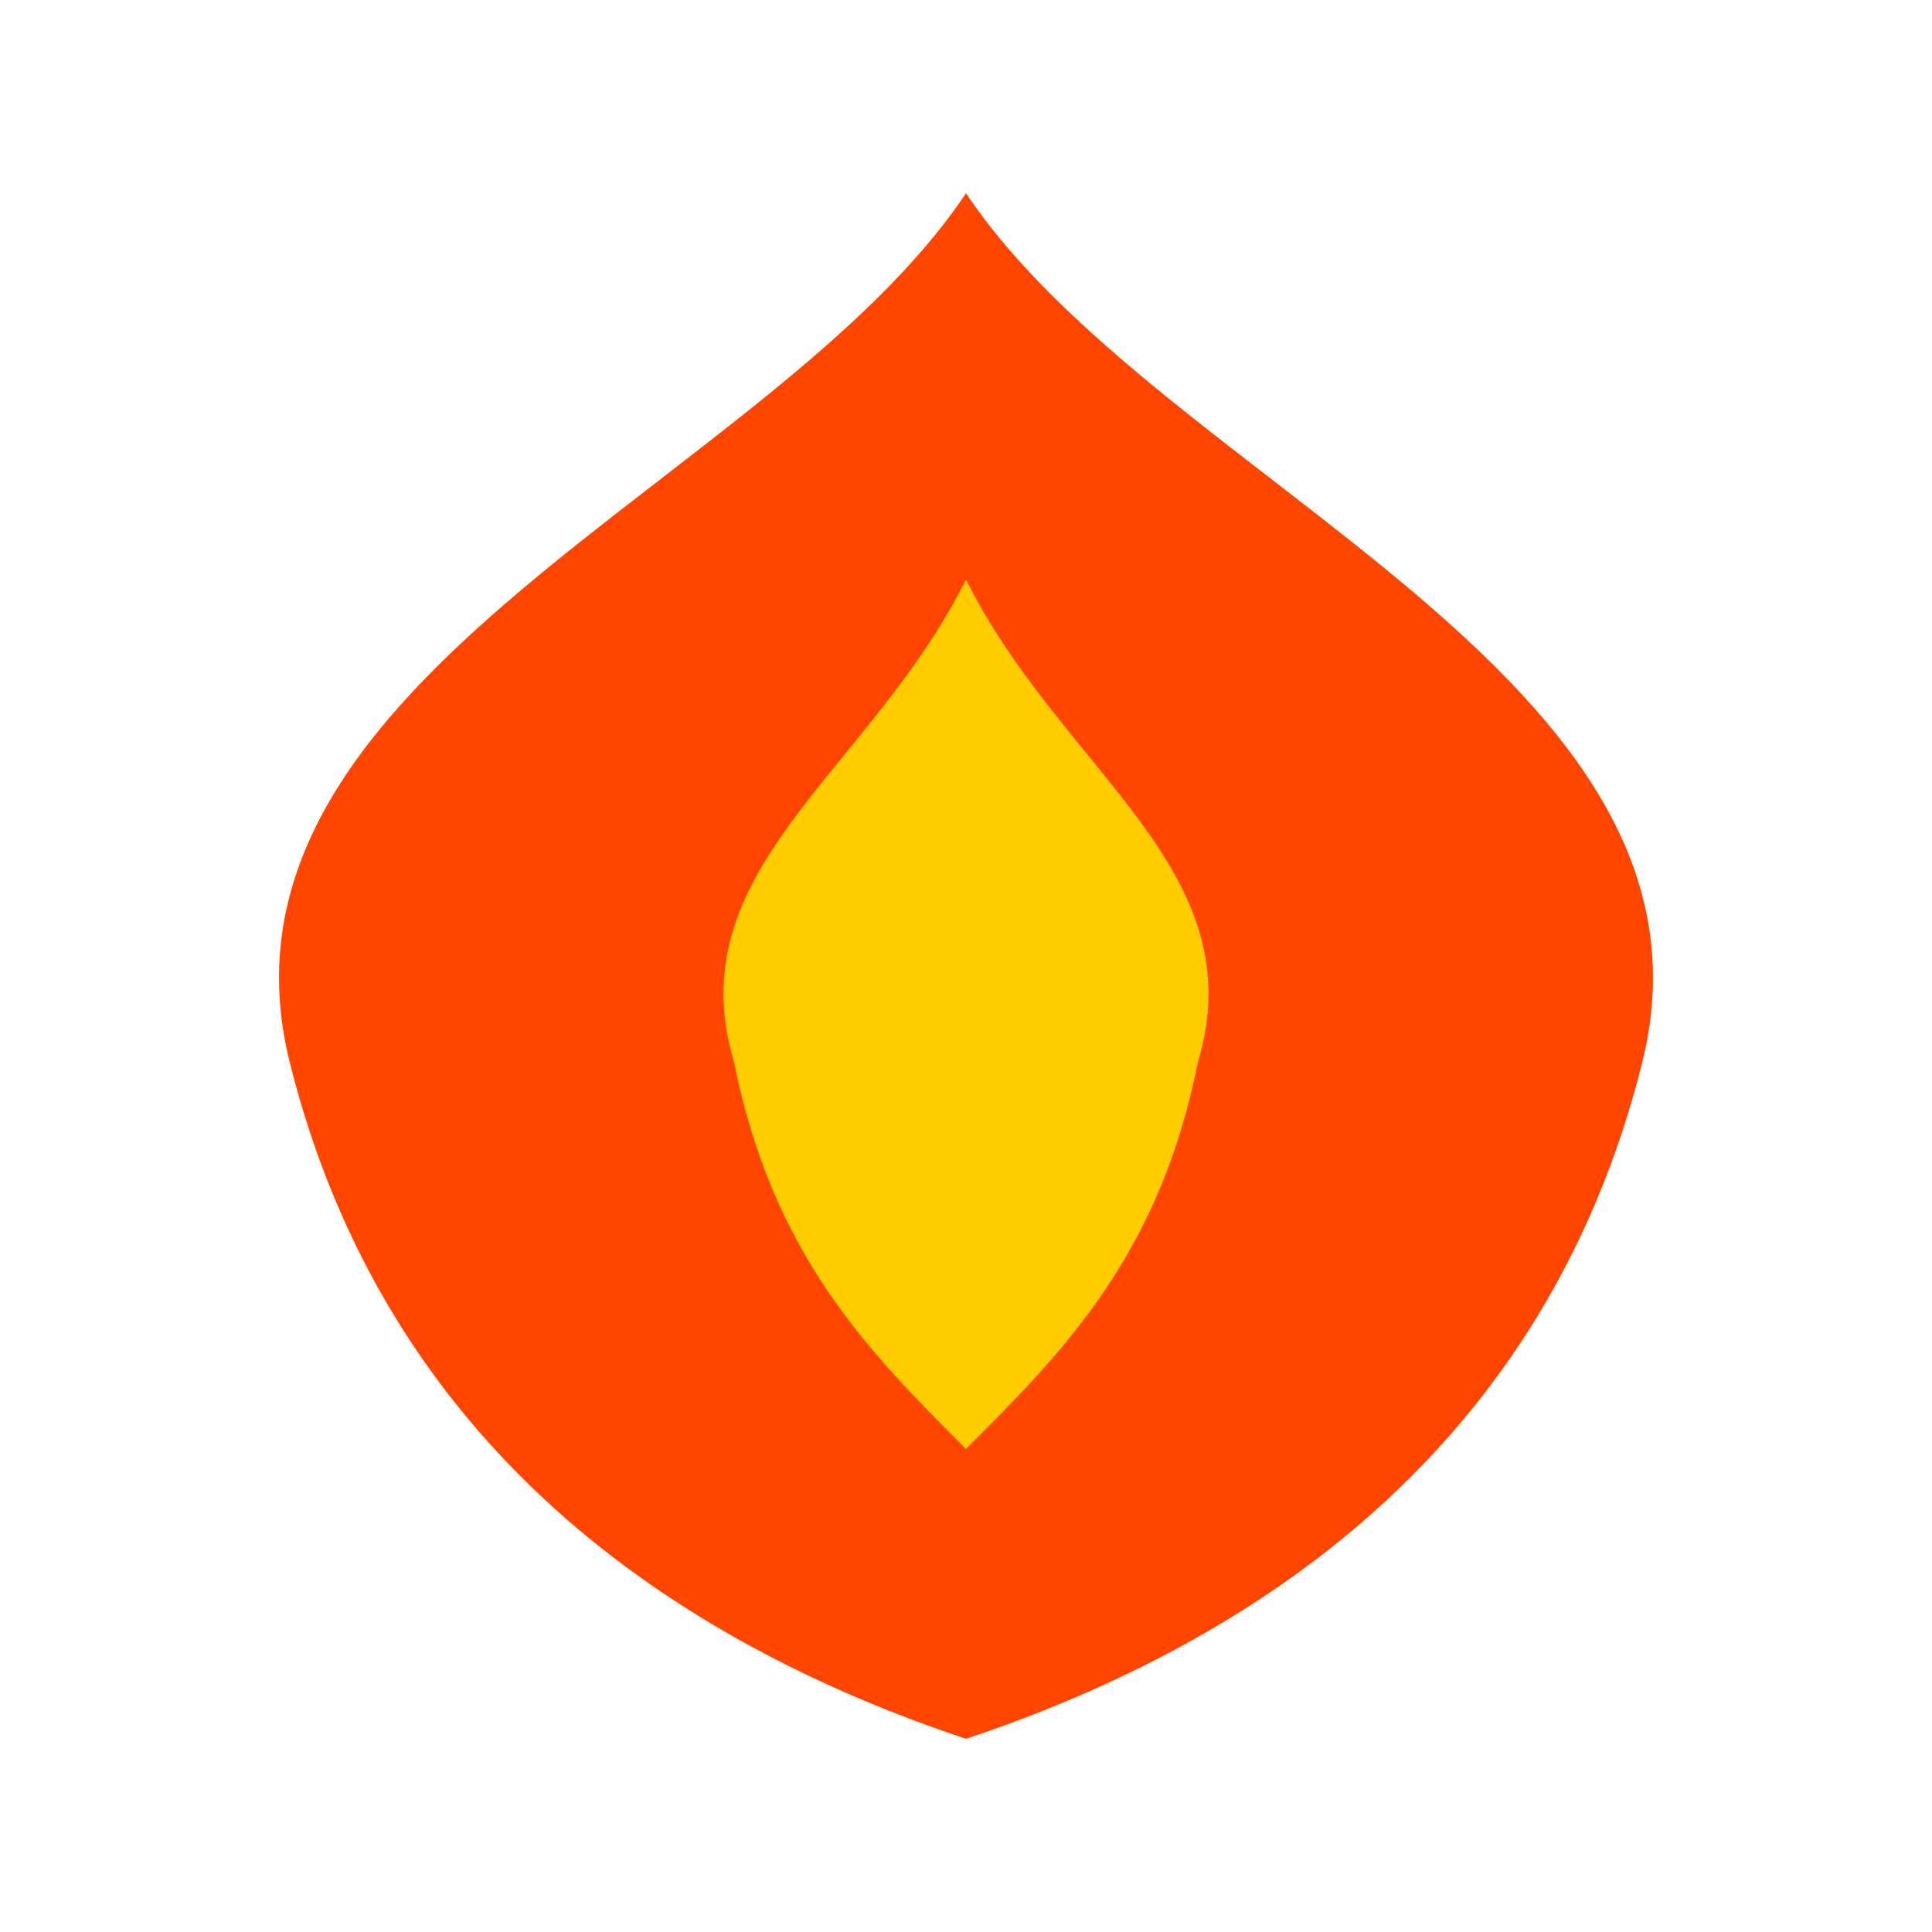 <?xml version="1.0" encoding="UTF-8"?>
<svg width="100px" height="100px" viewBox="0 0 100 100" version="1.1" xmlns="http://www.w3.org/2000/svg">
    <path d="M50,10 C60,25 90,35 85,55 C80,75 65,85 50,90 C35,85 20,75 15,55 C10,35 40,25 50,10 Z" fill="#ff4500">
        <animate attributeName="d" dur="1.5s" repeatCount="indefinite" values="M50,10 C60,25 90,35 85,55 C80,75 65,85 50,90 C35,85 20,75 15,55 C10,35 40,25 50,10 Z; M50,10 C65,30 80,40 80,60 C80,80 65,85 50,90 C35,85 20,80 20,60 C20,40 35,30 50,10 Z; M50,10 C60,25 90,35 85,55 C80,75 65,85 50,90 C35,85 20,75 15,55 C10,35 40,25 50,10 Z"/>
    </path>
    <path d="M50,30 C55,40 65,45 62,55 C60,65 55,70 50,75 C45,70 40,65 38,55 C35,45 45,40 50,30 Z" fill="#ffcc00">
        <animate attributeName="d" dur="1.8s" repeatCount="indefinite" values="M50,30 C55,40 65,45 62,55 C60,65 55,70 50,75 C45,70 40,65 38,55 C35,45 45,40 50,30 Z; M50,30 C58,43 60,50 60,60 C60,70 55,70 50,75 C45,70 40,70 40,60 C40,50 42,43 50,30 Z; M50,30 C55,40 65,45 62,55 C60,65 55,70 50,75 C45,70 40,65 38,55 C35,45 45,40 50,30 Z"/>
    </path>
</svg>